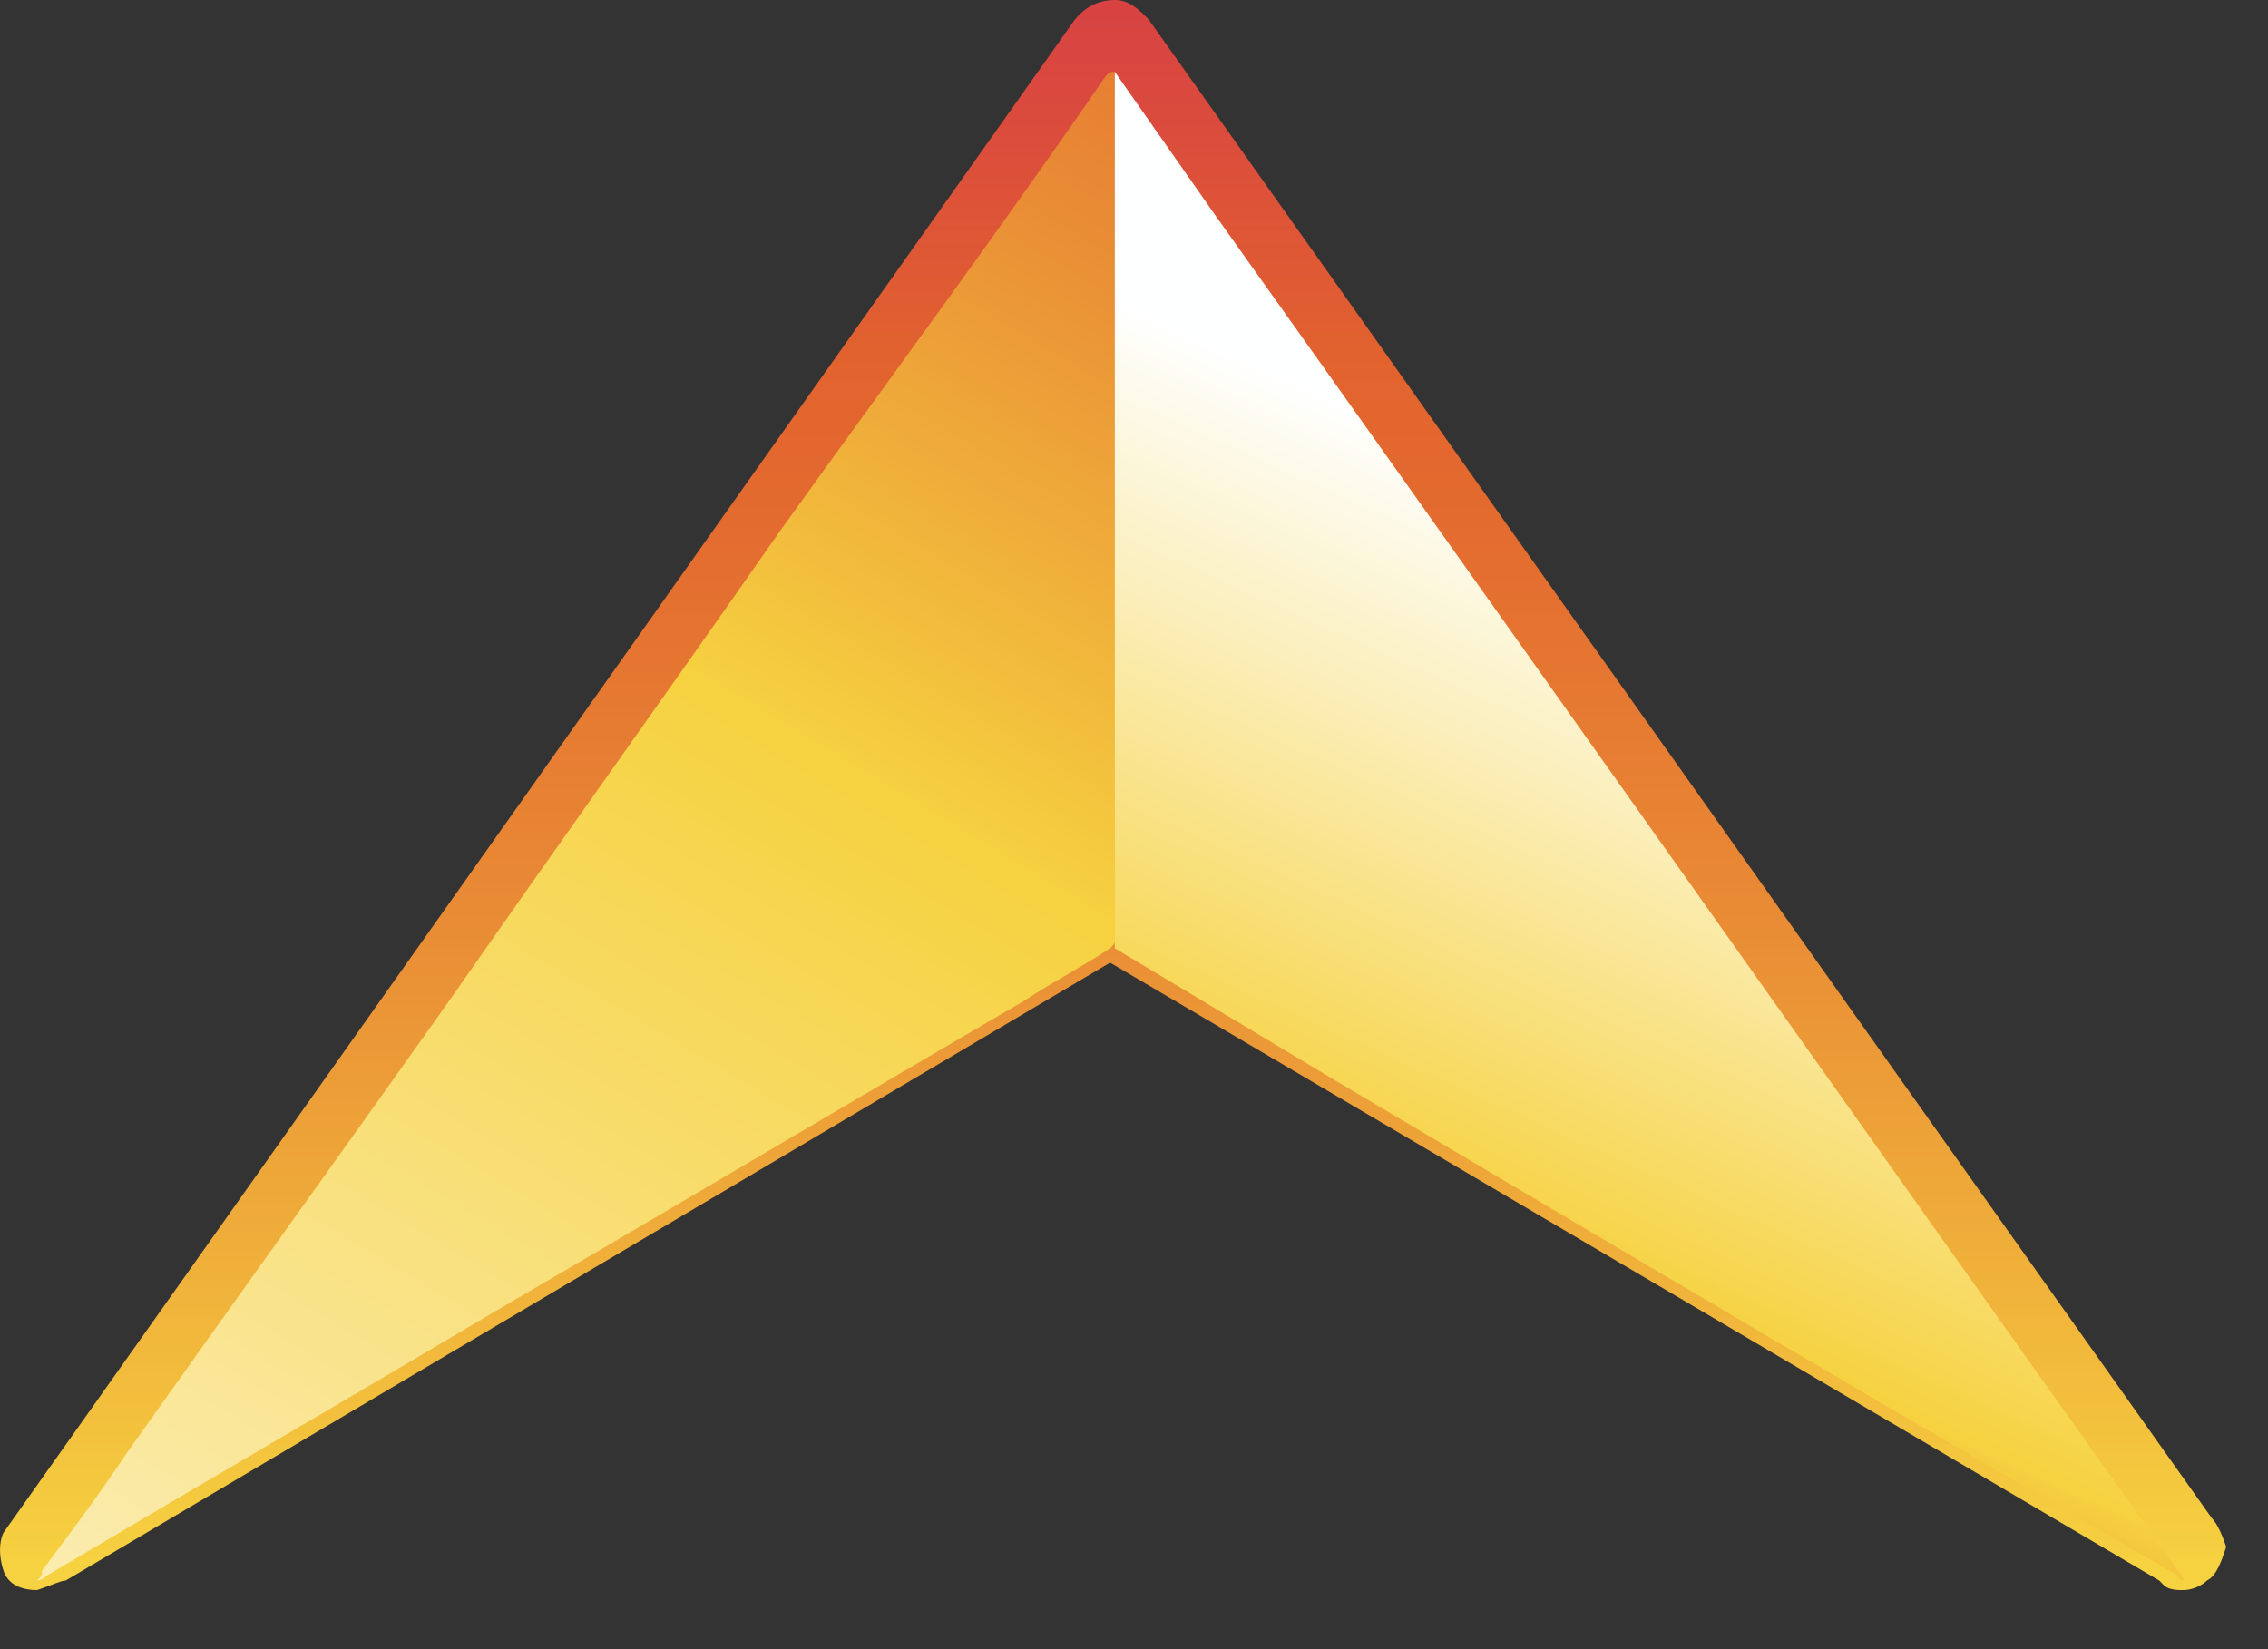 <svg width="33" height="24" viewBox="0 0 33 24" fill="none" xmlns="http://www.w3.org/2000/svg">
<rect x="0" y="0" width="33" height="24" fill="#333333" stroke="none"/>
<path d="M32.113 23C32.044 23.07 31.904 23.14 31.765 23.14C31.695 23.14 31.556 23.14 31.486 23.07L31.416 23L16.152 14.009L0.958 23C0.889 23 0.749 23.07 0.54 23.14C0.331 23.14 0.122 23.07 0.052 22.861C-0.017 22.652 -0.017 22.443 0.052 22.303L15.595 0.348C15.734 0.139 15.943 -4.00543e-05 16.222 -4.00543e-05C16.431 -4.00543e-05 16.571 0.139 16.71 0.279L32.183 22.094C32.253 22.164 32.322 22.303 32.392 22.512C32.322 22.721 32.253 22.931 32.113 23ZM14.619 13.661L15.665 13.034V2.23L2.422 20.84L14.619 13.661ZM16.78 2.3V13.034C16.78 13.034 16.78 13.034 16.78 13.103L29.953 20.84L16.78 2.3Z" fill="url(#paint0_linear)"/>
<path d="M16.222 1.045C16.222 1.045 16.222 0.975 16.222 1.045C16.152 0.975 16.152 0.975 16.222 1.045C16.152 1.045 16.152 1.045 16.083 1.115C14.549 3.345 12.946 5.506 11.343 7.736C9.74 10.036 8.137 12.267 6.534 14.567C5.001 16.727 3.398 18.957 1.864 21.118C1.446 21.745 1.028 22.303 0.61 22.861C0.61 22.93 0.61 22.93 0.54 23C0.61 23 0.679 22.93 0.679 22.93C2.91 21.606 5.07 20.352 7.301 19.027C9.81 17.564 12.389 16.03 14.898 14.567C15.316 14.288 15.734 14.079 16.152 13.8C16.222 13.73 16.222 13.73 16.222 13.661C16.222 13.591 16.222 13.521 16.222 13.451C16.222 9.479 16.222 5.436 16.222 1.463C16.222 1.254 16.222 1.185 16.222 1.045Z" fill="url(#paint1_linear)"/>
<path d="M31.764 23C31.764 22.93 31.764 22.93 31.694 22.861C27.024 16.309 22.355 9.688 17.685 3.136C17.197 2.439 16.709 1.742 16.221 1.045V1.115C16.221 1.185 16.221 1.185 16.221 1.254C16.221 5.366 16.221 9.479 16.221 13.591C16.221 13.661 16.221 13.73 16.221 13.8C17.267 14.427 18.312 15.054 19.358 15.682C23.47 18.121 27.582 20.561 31.694 22.93C31.694 23 31.764 23 31.764 23Z" fill="url(#paint2_linear)"/>
<defs>
<linearGradient id="paint0_linear" x1="16.175" y1="53.327" x2="16.175" y2="-4.816" gradientUnits="userSpaceOnUse">
<stop stop-color="#FEFFFF"/>
<stop offset="0.202" stop-color="#FBEEB8"/>
<stop offset="0.524" stop-color="#F6D240"/>
<stop offset="0.572" stop-color="#F2BC3C"/>
<stop offset="0.686" stop-color="#E98C35"/>
<stop offset="0.774" stop-color="#E46E30"/>
<stop offset="0.824" stop-color="#E2632E"/>
<stop offset="0.825" stop-color="#E2632E"/>
<stop offset="0.892" stop-color="#DA493E"/>
<stop offset="0.952" stop-color="#D53947"/>
<stop offset="1" stop-color="#D3344A"/>
</linearGradient>
<linearGradient id="paint1_linear" x1="-1.818" y1="35.424" x2="25.617" y2="-10.399" gradientUnits="userSpaceOnUse">
<stop stop-color="#FEFFFF"/>
<stop offset="0.202" stop-color="#FBEEB8"/>
<stop offset="0.524" stop-color="#F6D240"/>
<stop offset="0.572" stop-color="#F2BC3C"/>
<stop offset="0.686" stop-color="#E98C35"/>
<stop offset="0.774" stop-color="#E46E30"/>
<stop offset="0.824" stop-color="#E2632E"/>
<stop offset="0.825" stop-color="#E2632E"/>
<stop offset="0.892" stop-color="#DA493E"/>
<stop offset="0.952" stop-color="#D53947"/>
<stop offset="1" stop-color="#D3344A"/>
</linearGradient>
<linearGradient id="paint2_linear" x1="25.559" y1="8.568" x2="17.7" y2="26.067" gradientUnits="userSpaceOnUse">
<stop stop-color="#FEFFFF"/>
<stop offset="0.202" stop-color="#FBEEB8"/>
<stop offset="0.524" stop-color="#F6D240"/>
<stop offset="0.572" stop-color="#F2BC3C"/>
<stop offset="0.686" stop-color="#E98C35"/>
<stop offset="0.774" stop-color="#E46E30"/>
<stop offset="0.824" stop-color="#E2632E"/>
<stop offset="0.825" stop-color="#E2632E"/>
<stop offset="0.892" stop-color="#DA493E"/>
<stop offset="0.952" stop-color="#D53947"/>
<stop offset="1" stop-color="#D3344A"/>
</linearGradient>
</defs>
</svg>
